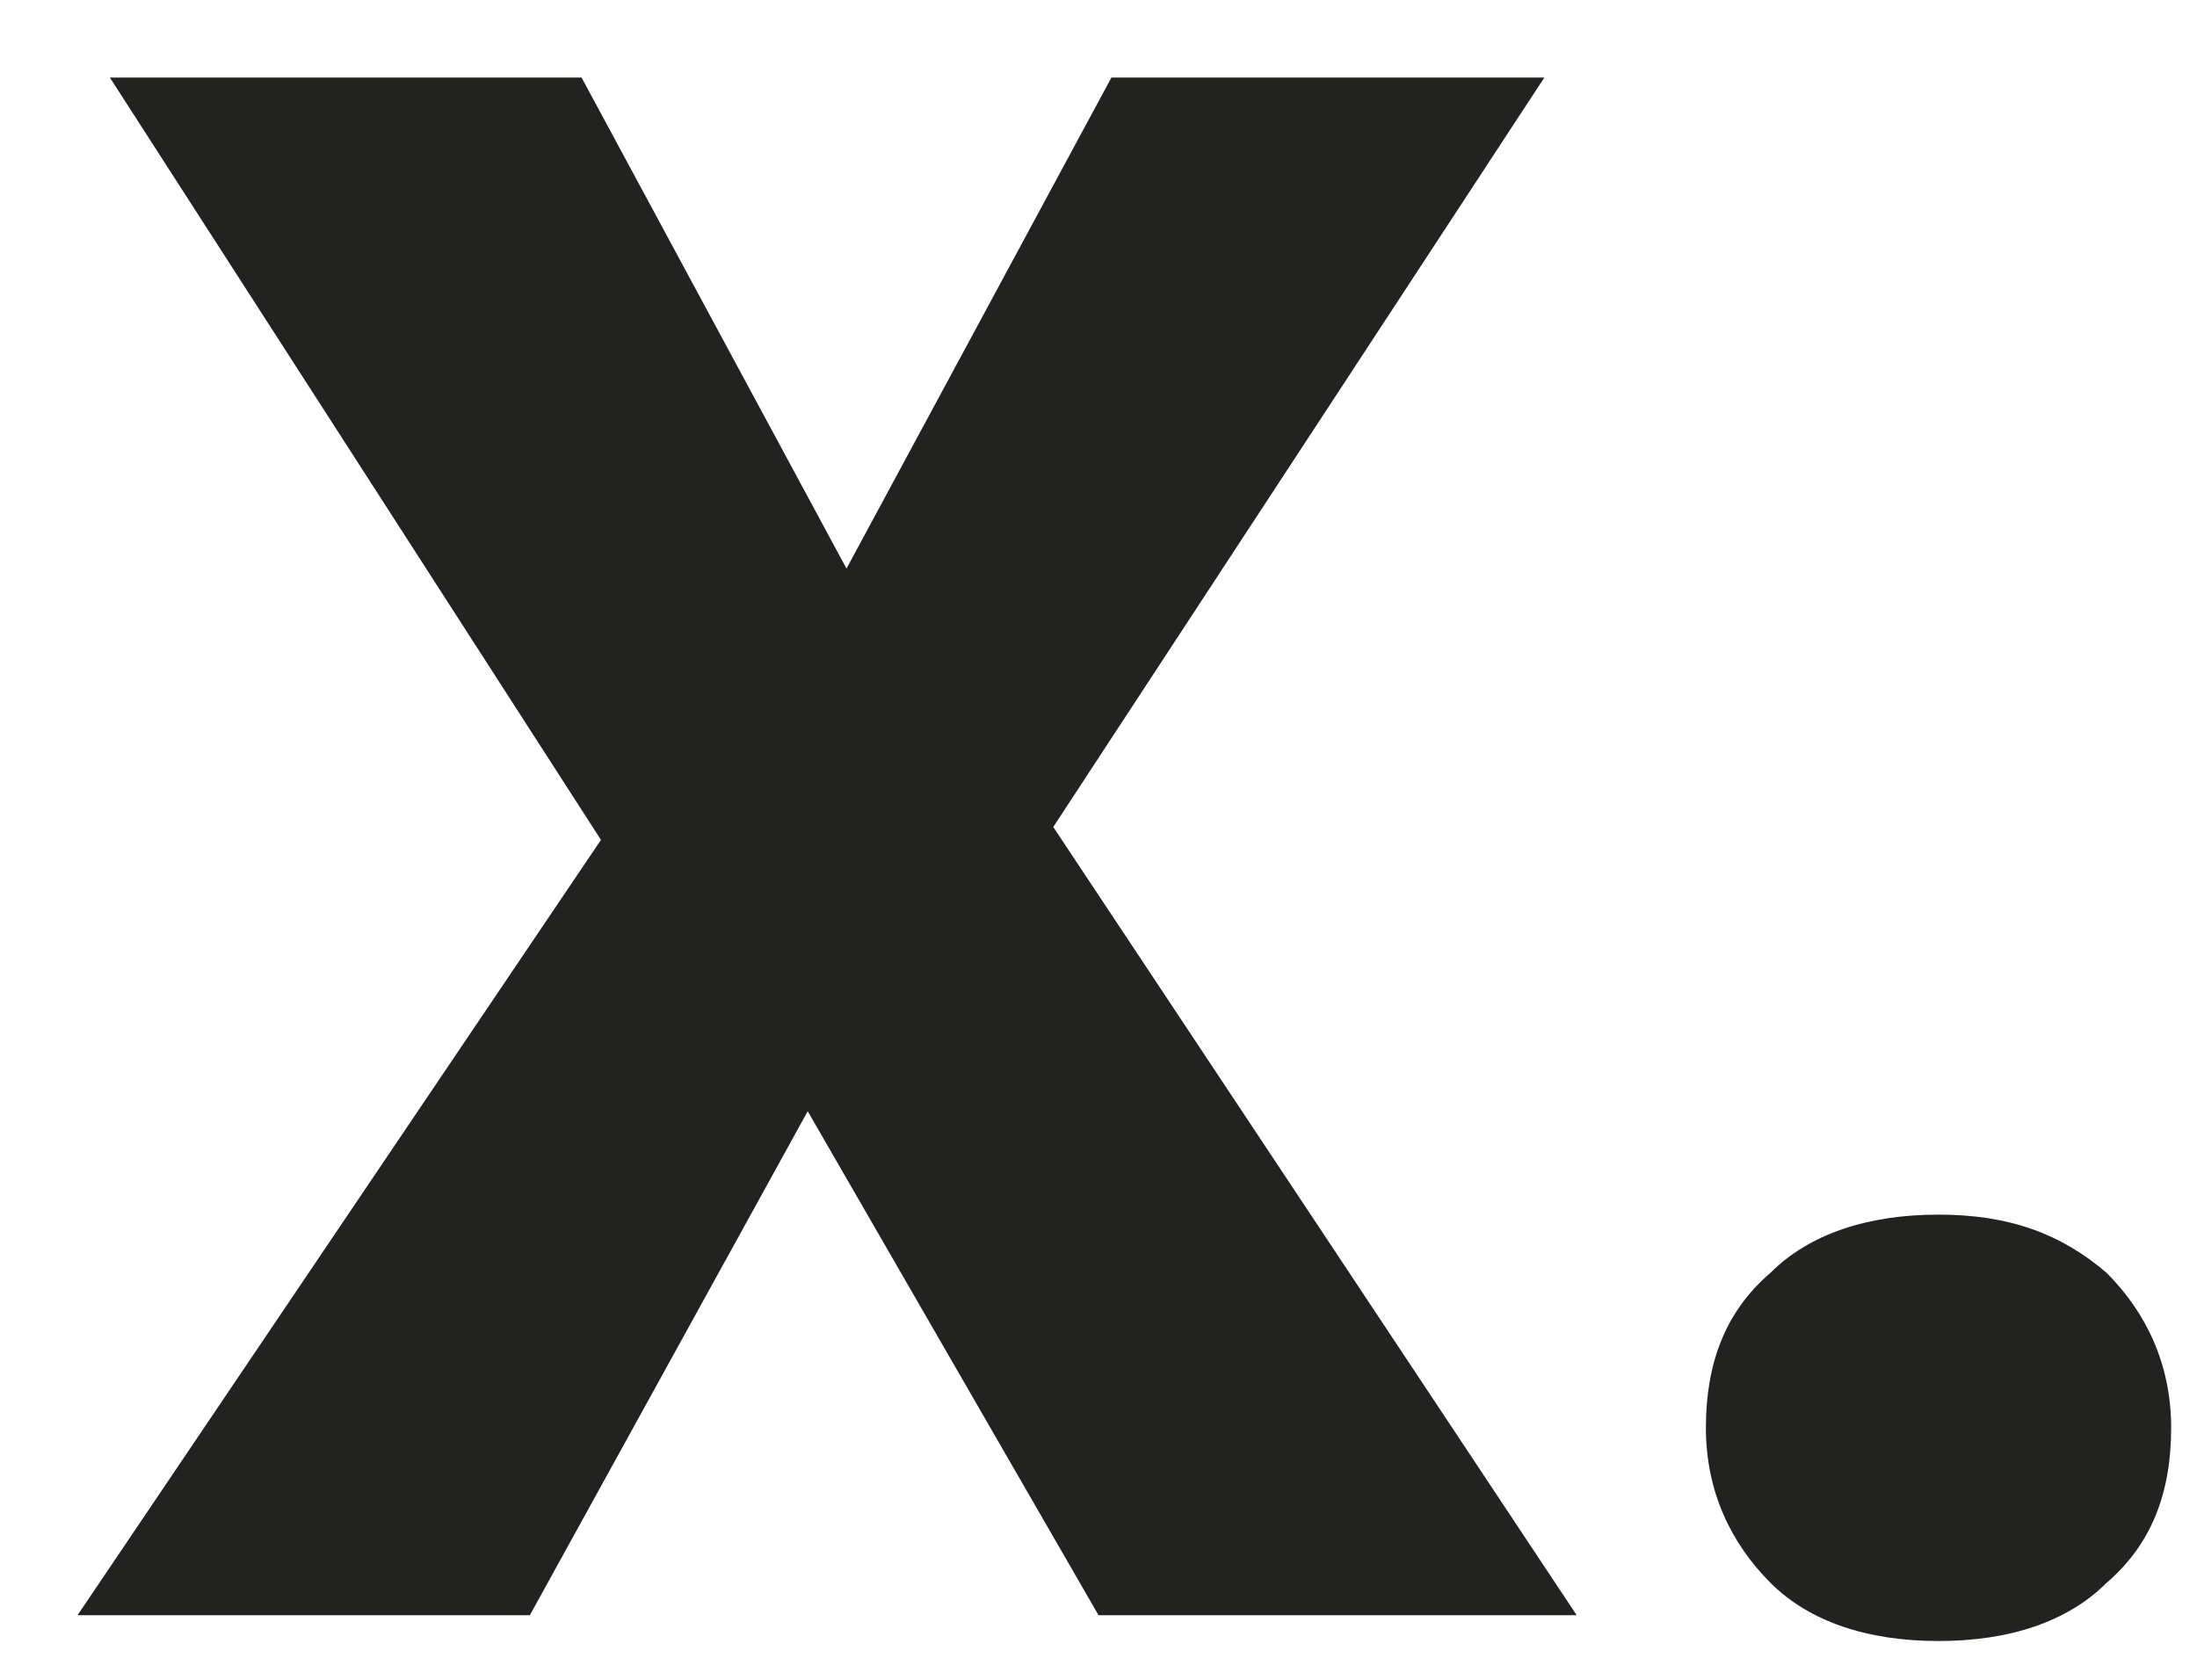 <?xml version="1.0" encoding="utf-8"?>
<!-- Generator: Adobe Illustrator 19.2.0, SVG Export Plug-In . SVG Version: 6.00 Build 0)  -->
<!DOCTYPE svg PUBLIC "-//W3C//DTD SVG 1.1//EN" "http://www.w3.org/Graphics/SVG/1.1/DTD/svg11.dtd">
<svg version="1.1" id="Layer_1" xmlns:sketch="http://www.bohemiancoding.com/sketch/ns"
	 xmlns="http://www.w3.org/2000/svg" xmlns:xlink="http://www.w3.org/1999/xlink" x="0px" y="0px" width="34px" height="26px"
	 viewBox="0 0 34 26" style="enable-background:new 0 0 34 26;" xml:space="preserve">
<style type="text/css">
	.st0{enable-background:new    ;}
	.st1{fill:#222221;}
</style>
<title>X.</title>
<desc>Created with Sketch.</desc>
<g id="Welcome" sketch:type="MSPage">
	<g id="main" transform="translate(-53, -26)" sketch:alignment="middle" sketch:type="MSArtboardGroup">
		<g class="st0">
			<path class="st1" d="M70,51l-4.5-7.8L61.2,51h-7l8.1-12l-7.6-11.8H62l4.1,7.6l4.1-7.6h6.7l-7.6,11.6L77.4,51H70z"/>
			<path class="st1" d="M85.6,45.7c0.6,0.6,1,1.4,1,2.4c0,1-0.3,1.8-1,2.4c-0.6,0.6-1.5,0.9-2.6,0.9s-2-0.3-2.6-0.9
				c-0.6-0.6-1-1.4-1-2.4c0-1,0.3-1.8,1-2.4c0.6-0.6,1.5-0.9,2.6-0.9S84.9,45.1,85.6,45.7z"/>
		</g>
	</g>
</g>
</svg>
